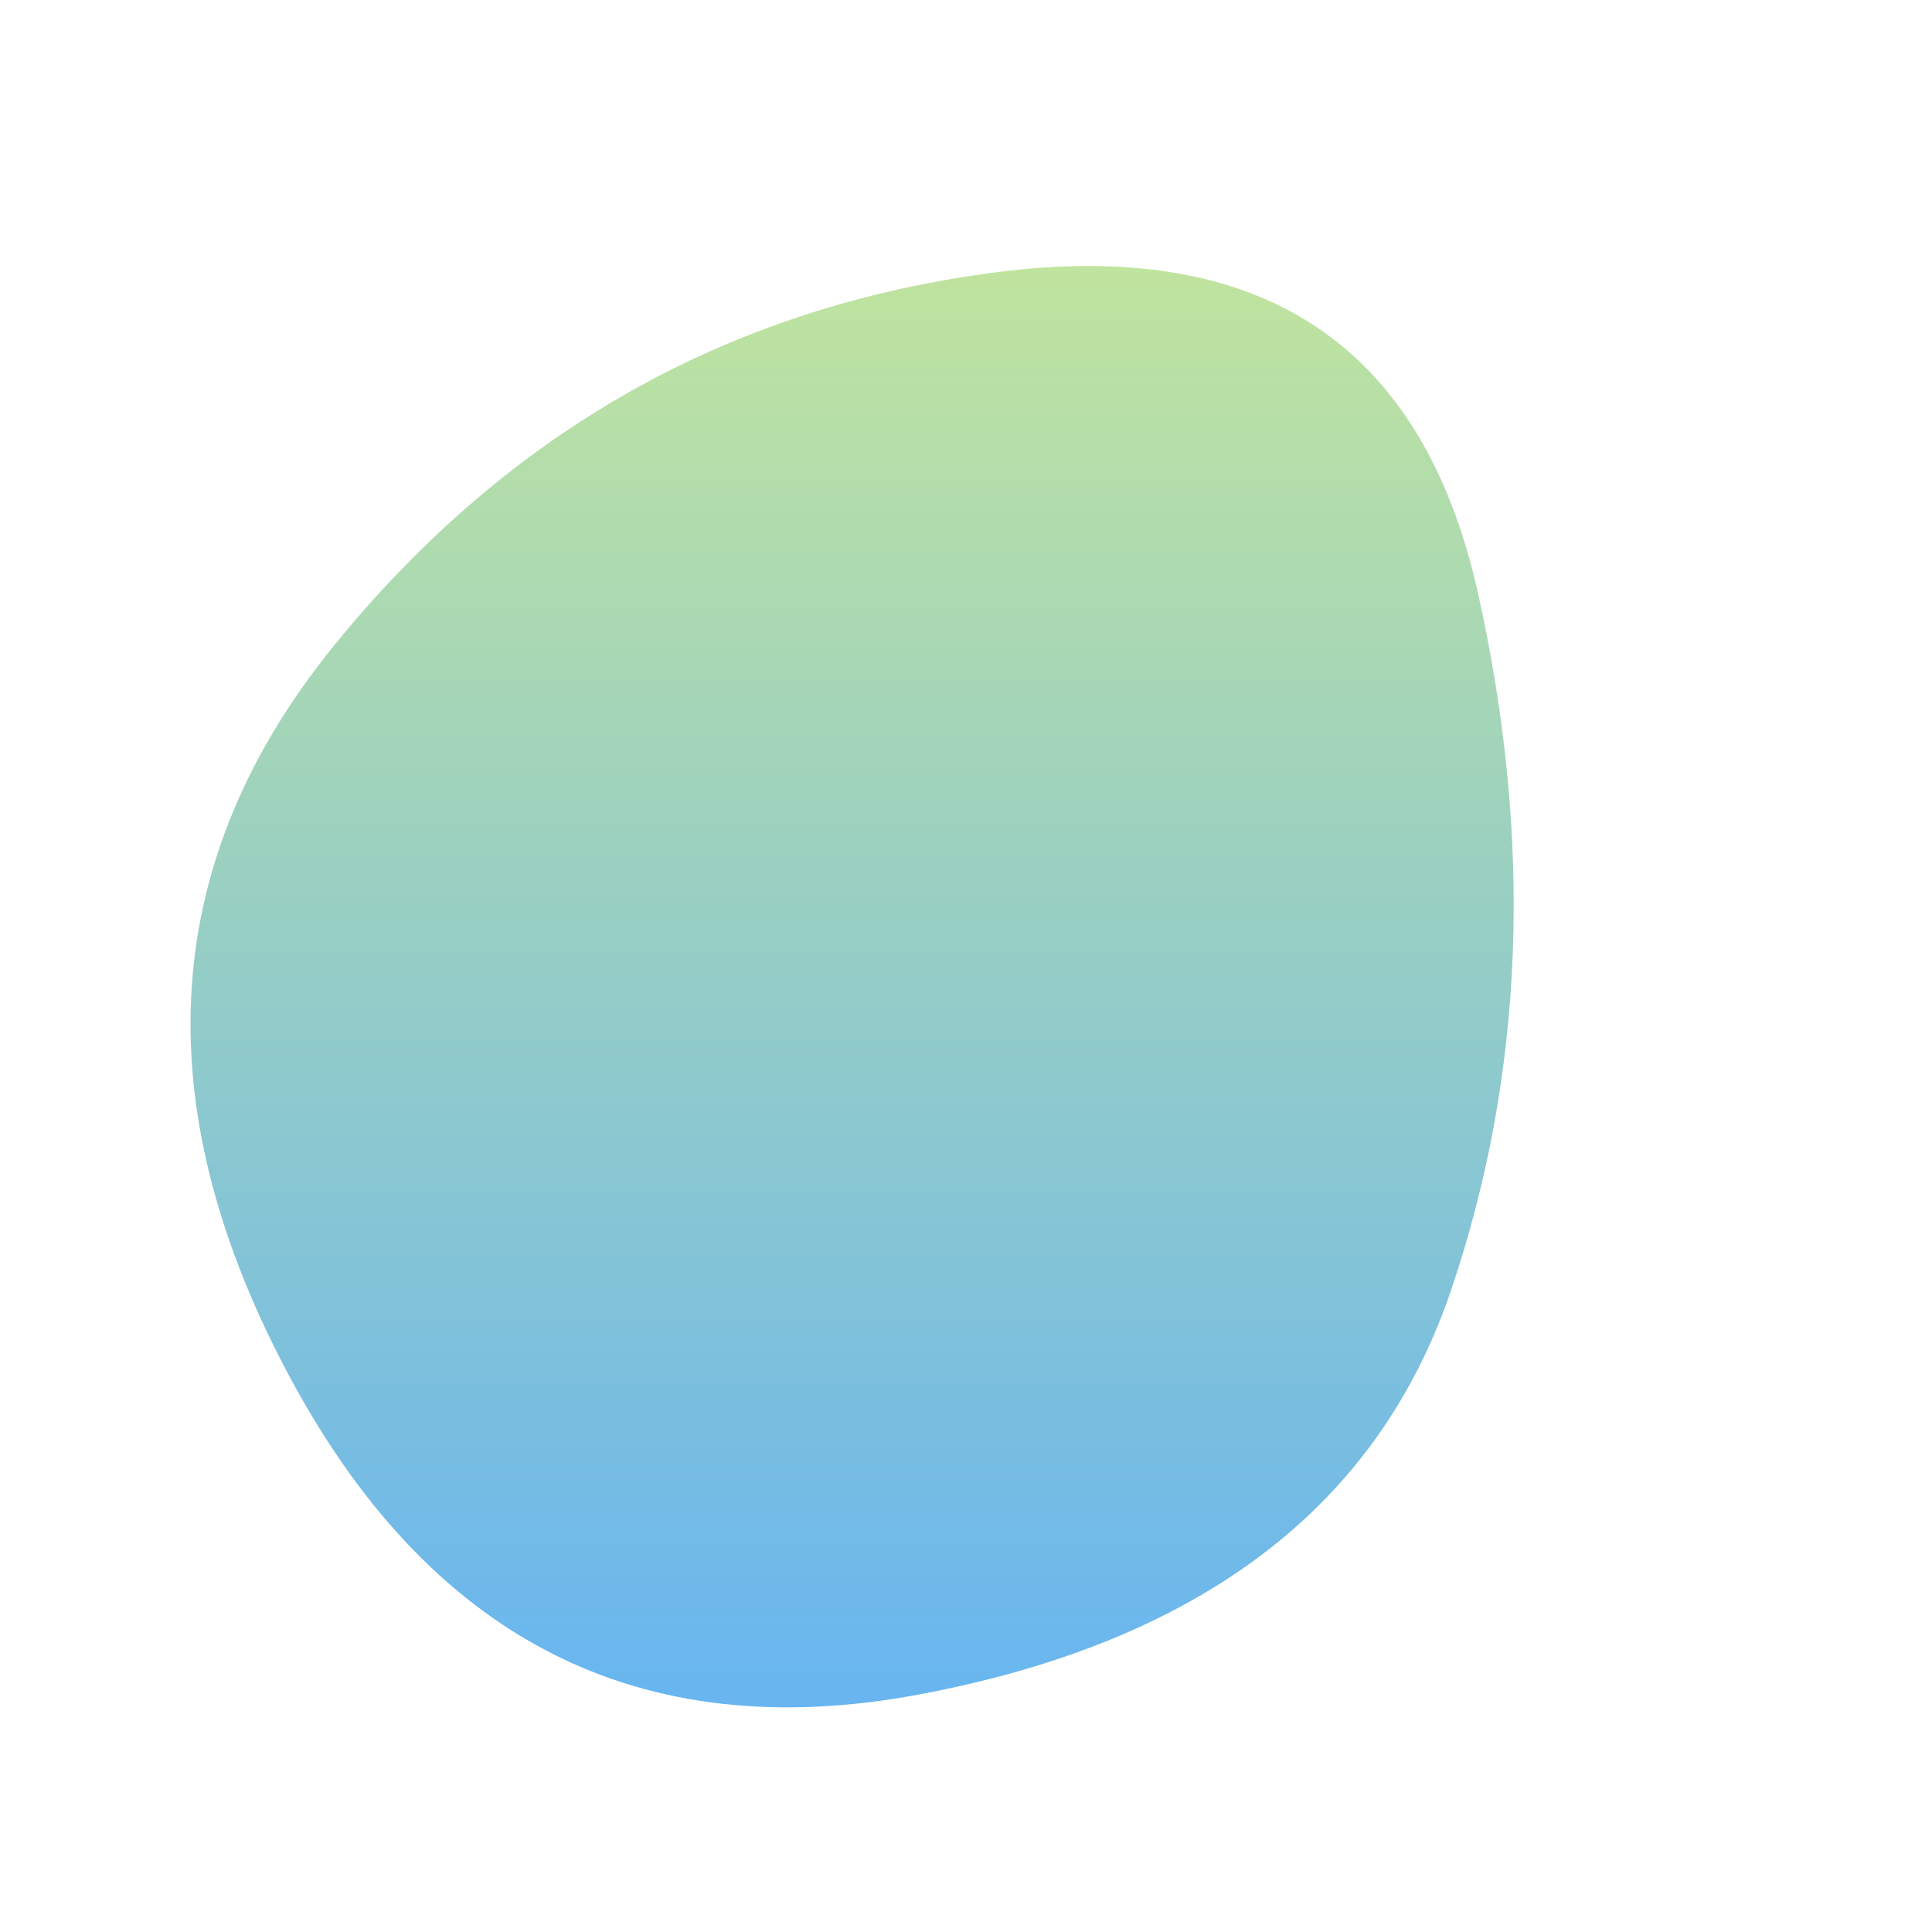 <svg viewBox="0 0 500 500" xmlns="http://www.w3.org/2000/svg" xmlns:xlink="http://www.w3.org/1999/xlink" width="100%" id="blobSvg">
  <defs>
    <linearGradient id="gradient" x1="0%" y1="0%" x2="0%" y2="100%">
      <stop offset="0%" style="stop-color: rgb(194, 229, 156);"></stop>
      <stop offset="100%" style="stop-color: rgb(100, 179, 244);"></stop>
    </linearGradient>
  </defs>
  <path id="blob" d="M375.5,334Q347,418,238,438.5Q129,459,74,354.5Q19,250,86.5,167Q154,84,257.5,70.5Q361,57,382.5,153.5Q404,250,375.5,334Z" fill="url(#gradient)"></path>
</svg>